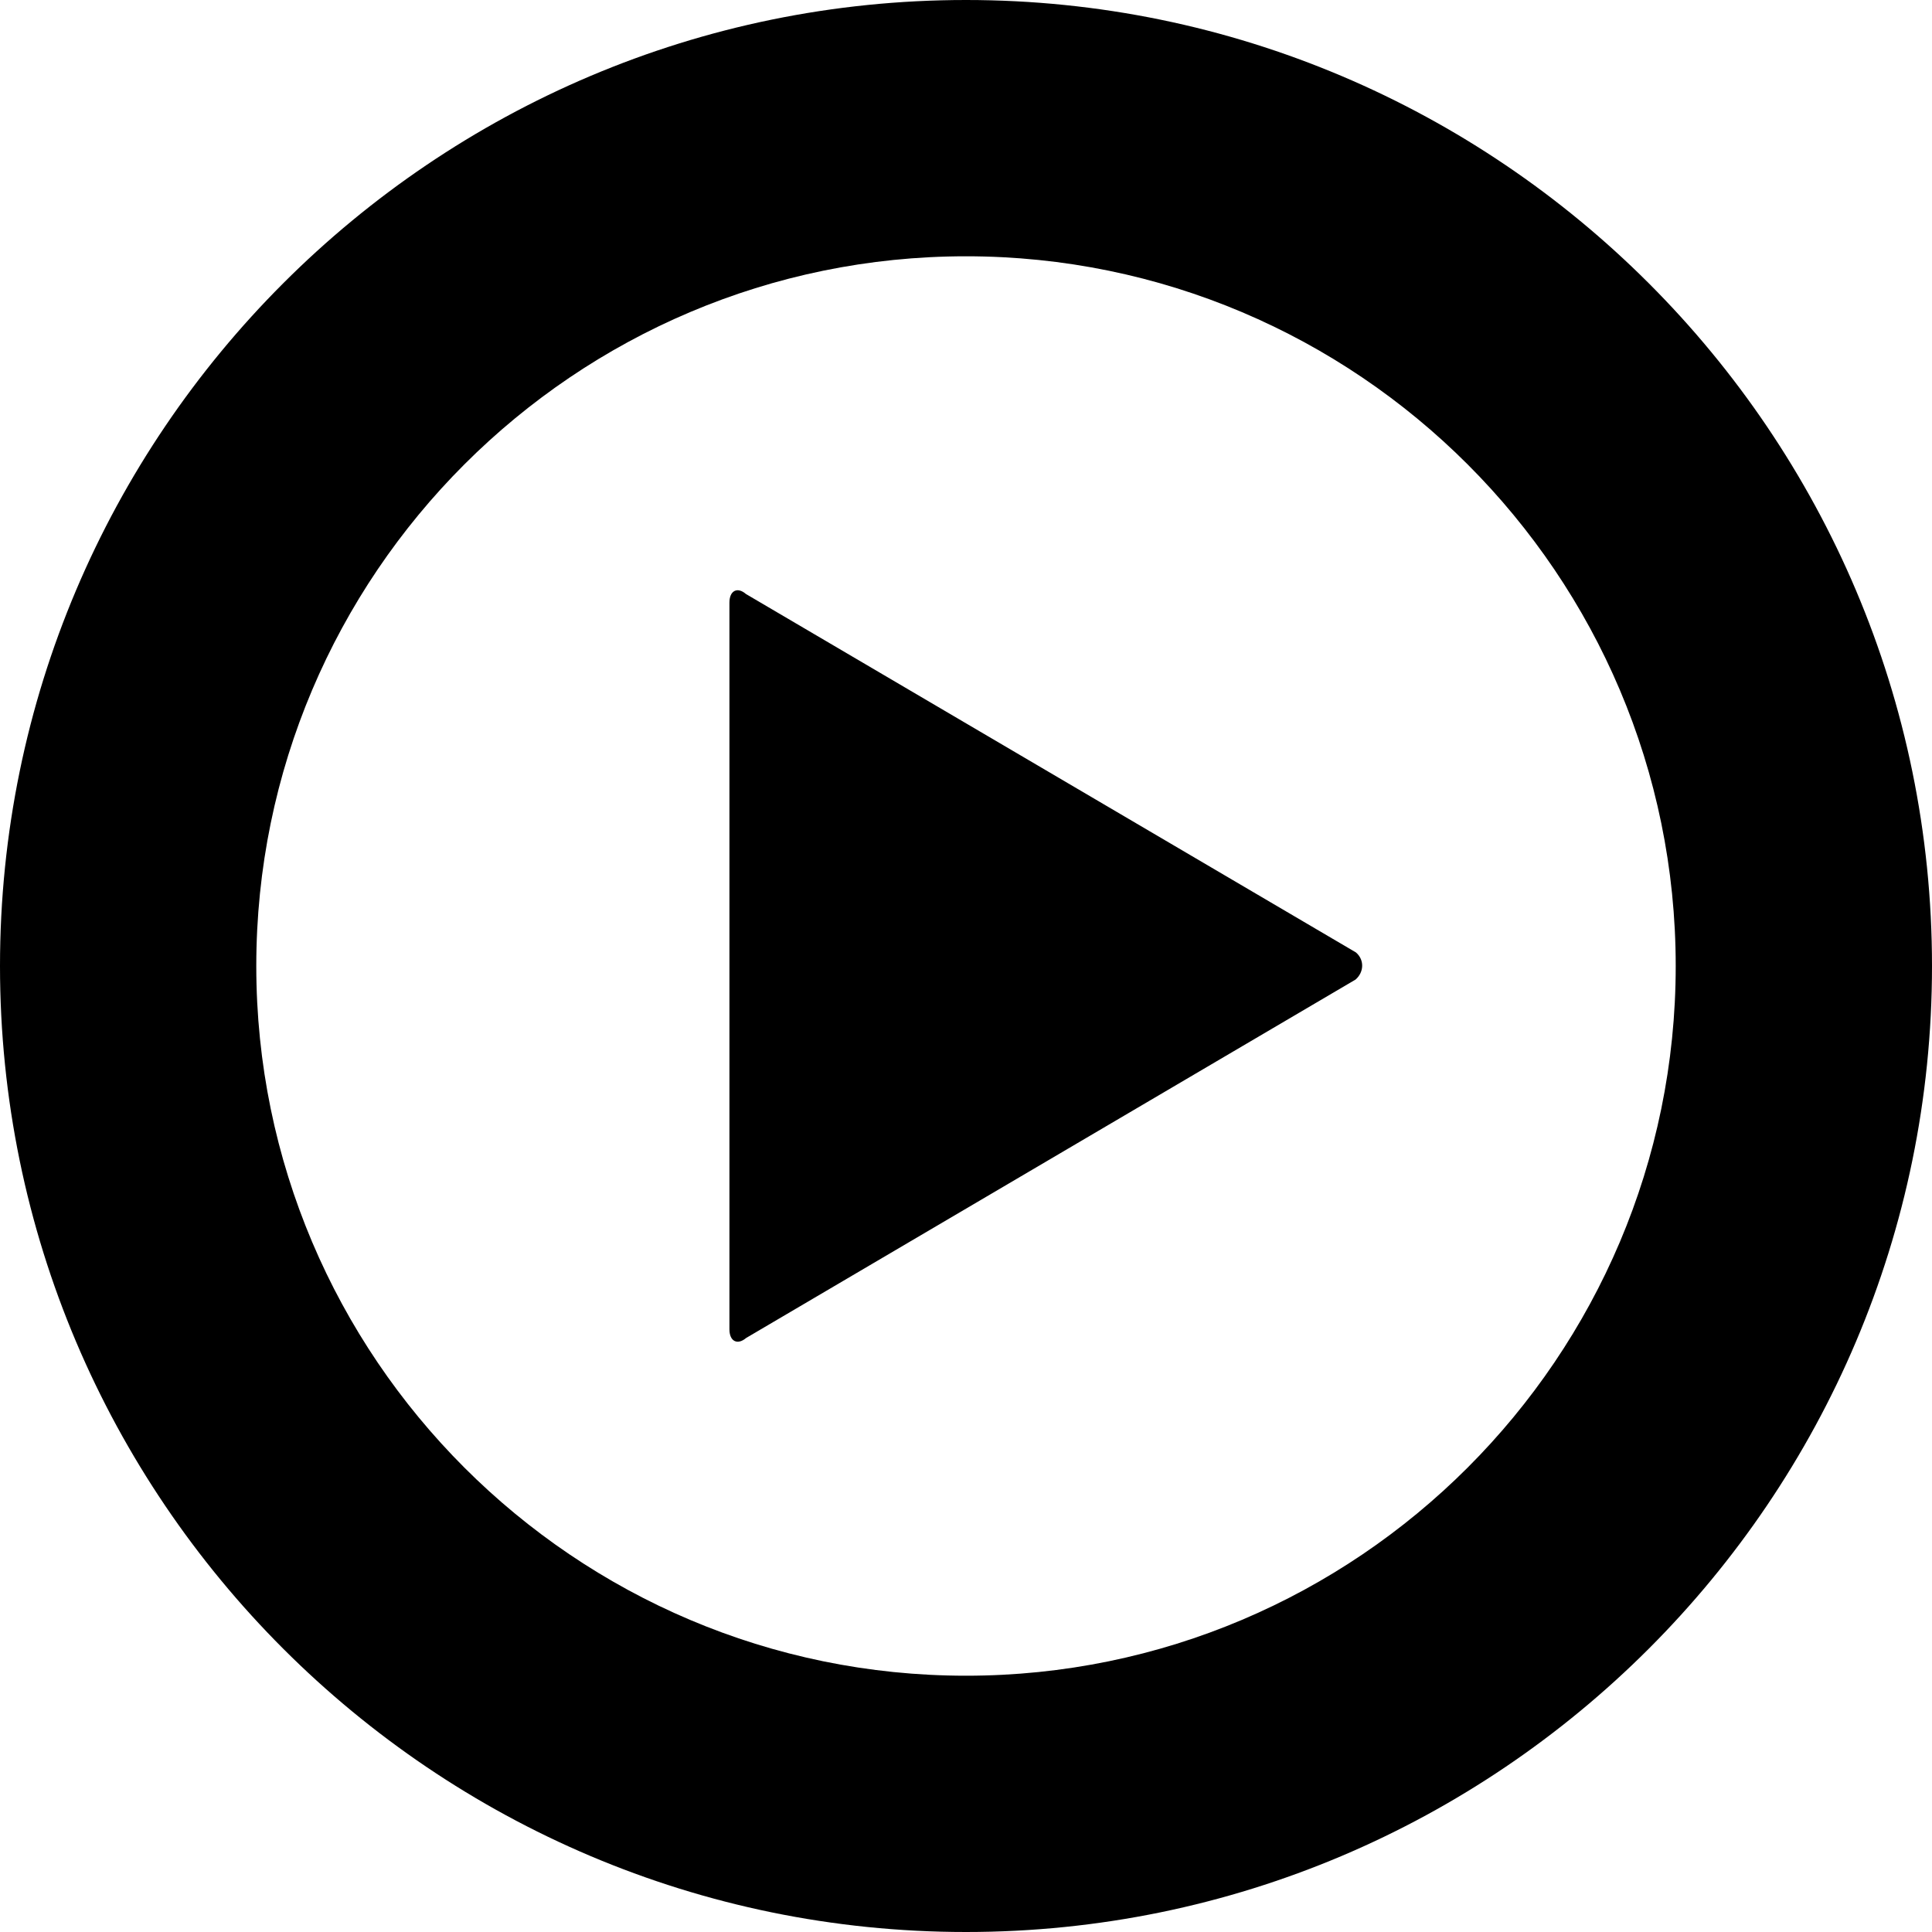 <svg xmlns="http://www.w3.org/2000/svg" xmlns:xlink="http://www.w3.org/1999/xlink" version="1.1" id="Layer_1" x="0px" y="0px" style="enable-background:new 0 0 48 48;" xml:space="preserve" viewBox="11.75 11.75 24.5 24.5">
<g id="play-button_2_">
	<path d="M24,36.25c-6.755,0-12.25-5.495-12.25-12.25S17.245,11.75,24,11.75S36.25,17.245,36.25,24S30.755,36.25,24,36.25z M24,15   c-4.963,0-9,4.037-9,9s4.037,9,9,9s9-4.037,9-9S28.963,15,24,15z M28.94,24.172l-7.728,4.545C21.103,28.81,21,28.762,21,28.607   v-9.215c0-0.154,0.102-0.203,0.21-0.109l7.735,4.545C29.054,23.922,29.048,24.078,28.94,24.172z"/>
</g>
</svg>